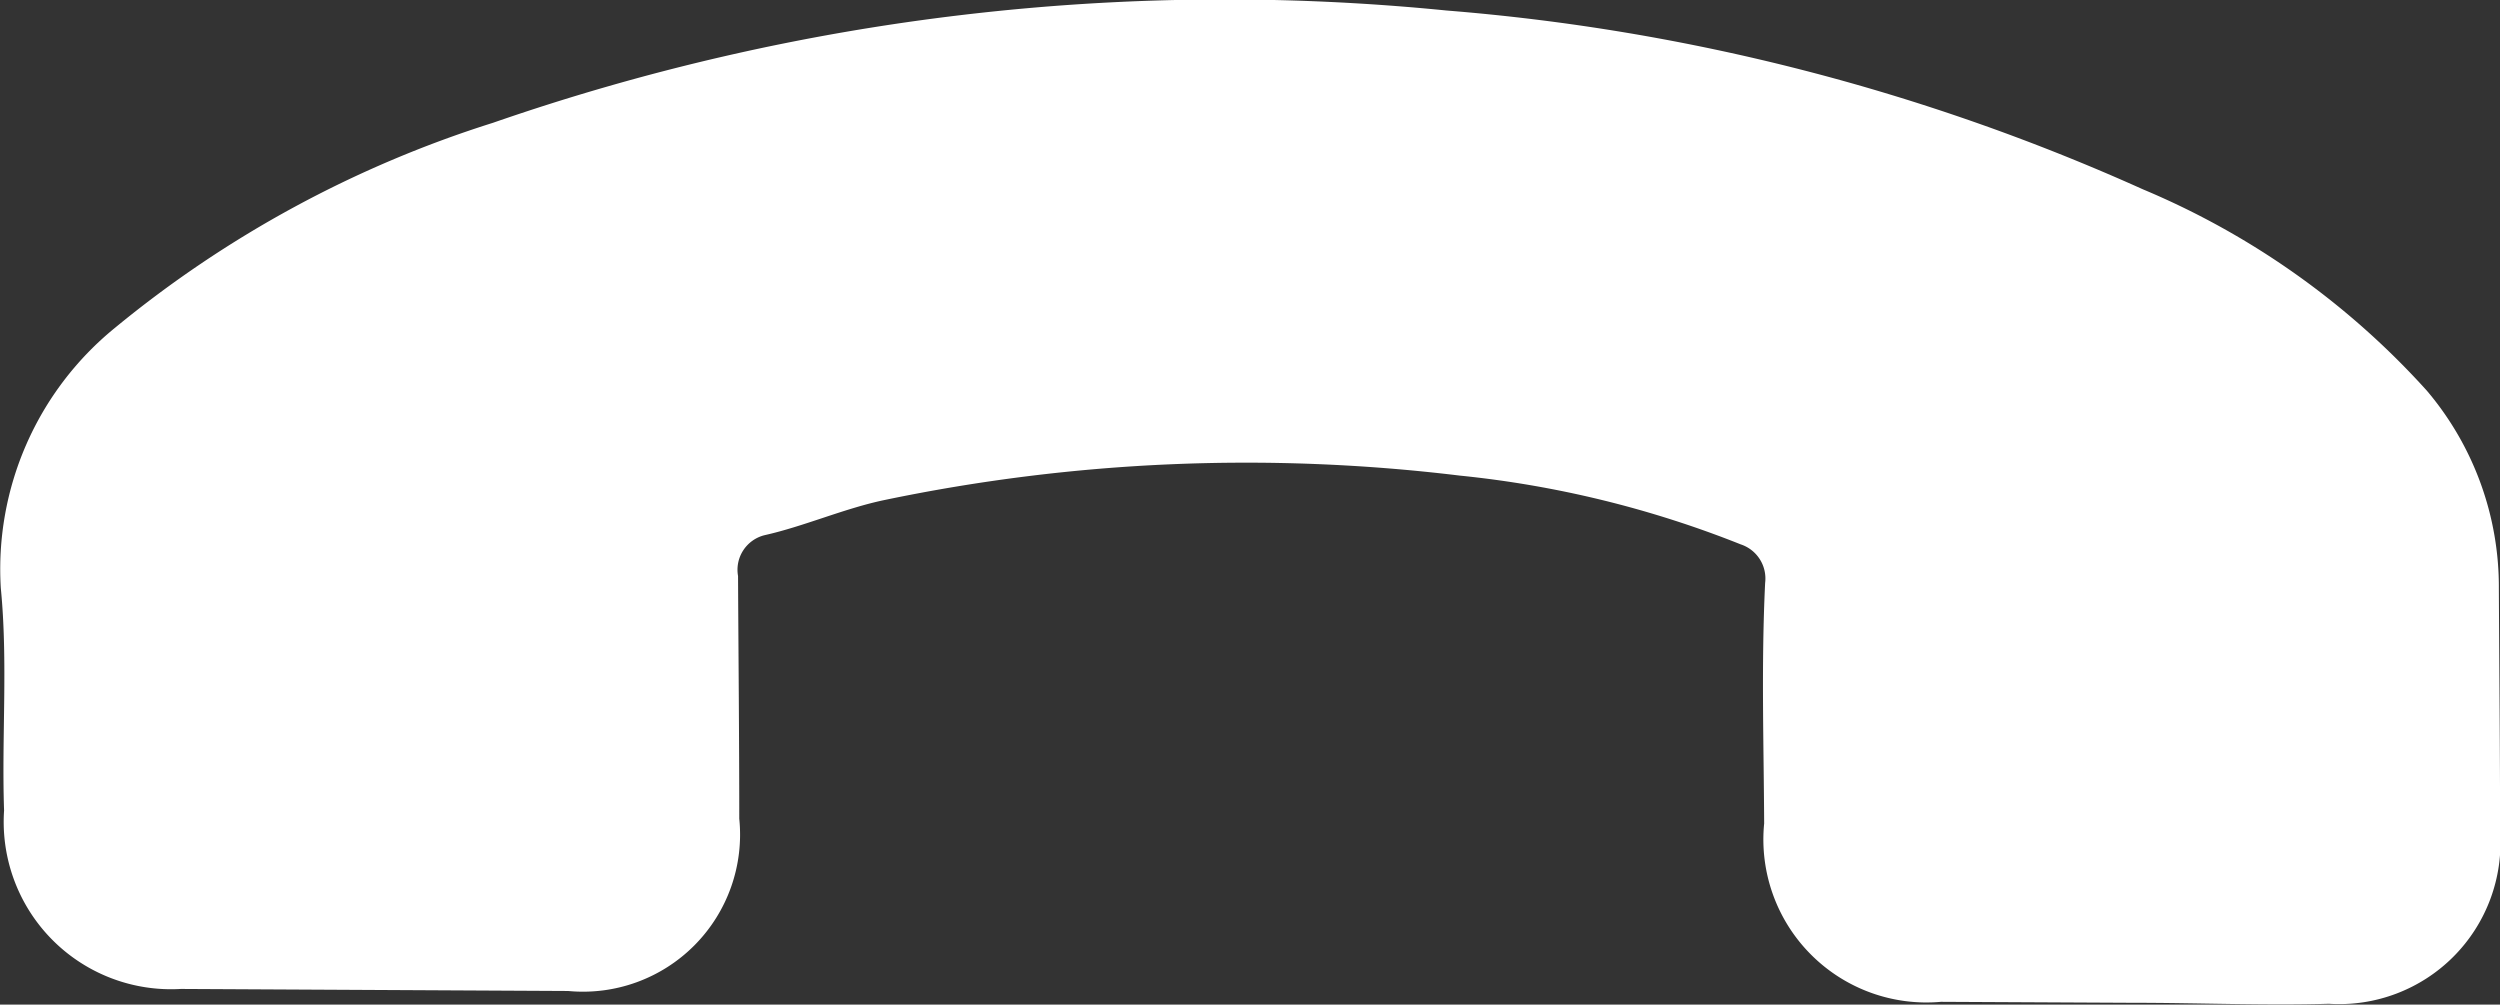 <svg xmlns="http://www.w3.org/2000/svg" width="30.669" height="12.324" viewBox="0 0 30.669 12.324">
  <rect x="0" y="0" width="30.669" height="12.324" fill="#333333" stroke="none"/>
  <path id="Shape_1" data-name="Shape 1" d="M174.3,607.493a1.927,1.927,0,0,0,2.1-2.114c0-1-.01-1.982-.015-2.977a.437.437,0,0,1,.323-.5c.488-.109.981-.329,1.474-.432a21.719,21.719,0,0,1,7.053-.3,12.767,12.767,0,0,1,3.45.844.441.441,0,0,1,.3.473c-.048,1-.017,1.955-.012,2.951a2,2,0,0,0,2.169,2.188l2.353.012c.819,0,1.613.035,2.406.012a1.979,1.979,0,0,0,2.1-2.114c0-1-.01-1.982-.015-2.977a3.724,3.724,0,0,0-.884-2.431,9.78,9.78,0,0,0-3.484-2.47,25.83,25.83,0,0,0-8.541-2.193,27.387,27.387,0,0,0-11.7,1.378,13.84,13.84,0,0,0-4.636,2.515,3.816,3.816,0,0,0-1.4,3.193c.089.912.009,1.822.04,2.729a2.053,2.053,0,0,0,2.169,2.188Z" transform="translate(-167.331 -595.336)" fill="#fff"/>
</svg>
